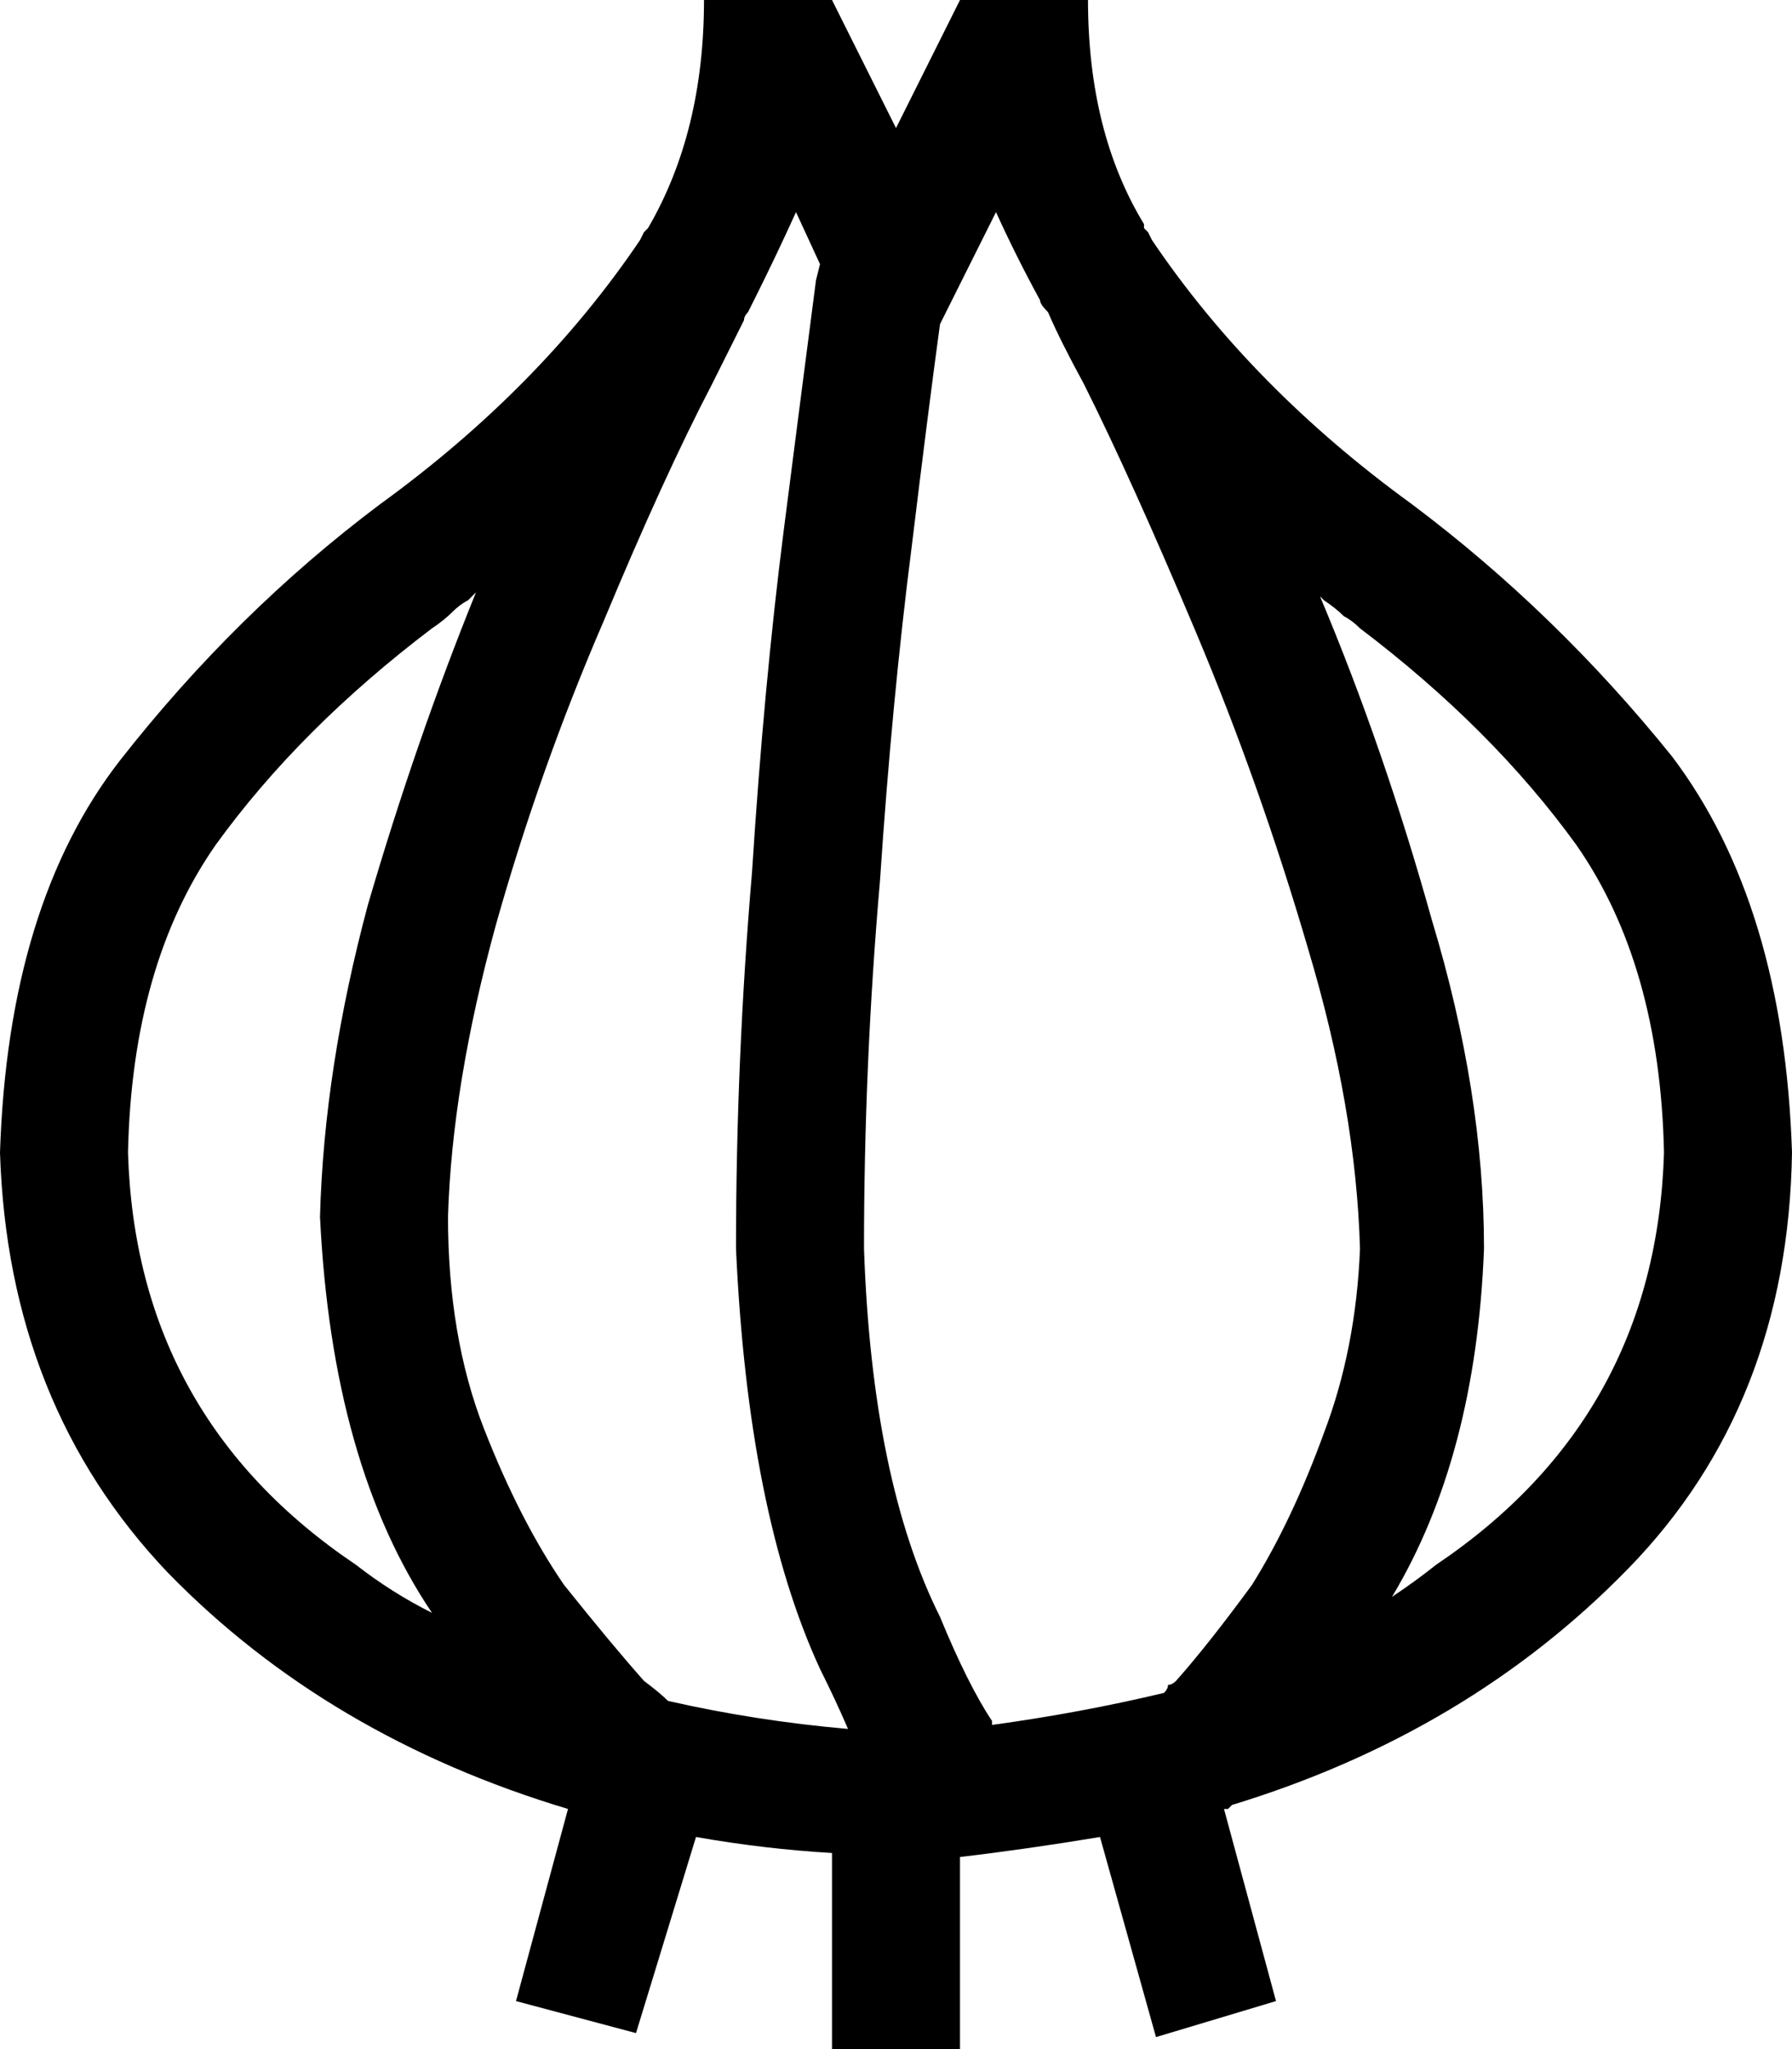 <svg xmlns="http://www.w3.org/2000/svg" viewBox="0 0 448 512">
    <path d="M 199 53 Q 194 64 189 74 Q 188 76 187 78 Q 186 79 186 80 Q 183 86 178 96 Q 166 119 151 155 Q 135 192 124 231 Q 113 271 112 304 Q 112 334 121 357 Q 130 380 141 396 Q 153 411 161 420 Q 165 423 167 425 Q 189 430 212 432 Q 209 425 205 417 Q 187 378 184 312 Q 184 265 188 218 Q 191 171 196 132 Q 201 93 204 70 L 205 66 L 199 53 L 199 53 Z M 95 126 Q 135 97 160 60 L 161 58 L 162 57 L 162 57 L 162 57 L 162 57 L 162 57 L 162 57 Q 176 33 176 0 L 204 0 L 208 0 L 224 32 L 240 0 L 244 0 L 272 0 Q 272 33 286 56 L 286 56 L 286 56 L 286 56 L 286 56 L 286 57 L 287 58 L 288 60 Q 313 97 353 126 Q 389 153 418 189 Q 446 226 448 288 Q 447 351 407 392 Q 367 433 308 451 L 308 451 L 307 452 L 307 452 L 307 452 L 307 452 L 307 452 Q 307 452 306 452 Q 306 452 306 452 Q 306 452 306 452 Q 306 452 306 452 L 319 500 L 289 509 L 275 459 Q 257 462 240 464 L 240 496 L 240 512 L 208 512 L 208 496 L 208 463 Q 191 462 174 459 L 159 508 L 129 500 L 142 452 Q 82 434 42 393 Q 2 351 0 288 Q 2 226 30 190 Q 59 153 95 126 Q 95 126 95 126 L 95 126 Z M 249 53 L 235 81 Q 232 103 228 136 Q 223 175 220 220 Q 216 266 216 312 Q 218 370 235 404 Q 242 421 248 430 L 248 431 Q 270 428 291 423 Q 292 422 292 421 Q 293 421 294 420 Q 302 411 313 396 Q 323 380 331 358 Q 339 337 340 312 Q 339 277 327 237 Q 315 196 299 158 Q 283 120 271 96 Q 265 85 262 78 Q 260 76 260 75 Q 254 64 249 53 L 249 53 Z M 359 391 Q 414 354 416 288 Q 415 241 394 211 Q 373 182 340 157 Q 338 155 336 154 Q 334 152 331 150 L 331 150 L 330 149 Q 346 187 358 230 Q 371 273 371 312 Q 369 364 348 399 Q 354 395 359 391 L 359 391 Z M 117 150 Q 115 151 113 153 L 113 153 Q 111 155 108 157 Q 75 182 54 211 Q 33 241 32 288 Q 34 354 89 391 Q 98 398 108 403 Q 83 366 80 304 Q 81 267 92 226 Q 104 185 119 148 L 117 150 L 117 150 Z"/>
</svg>
